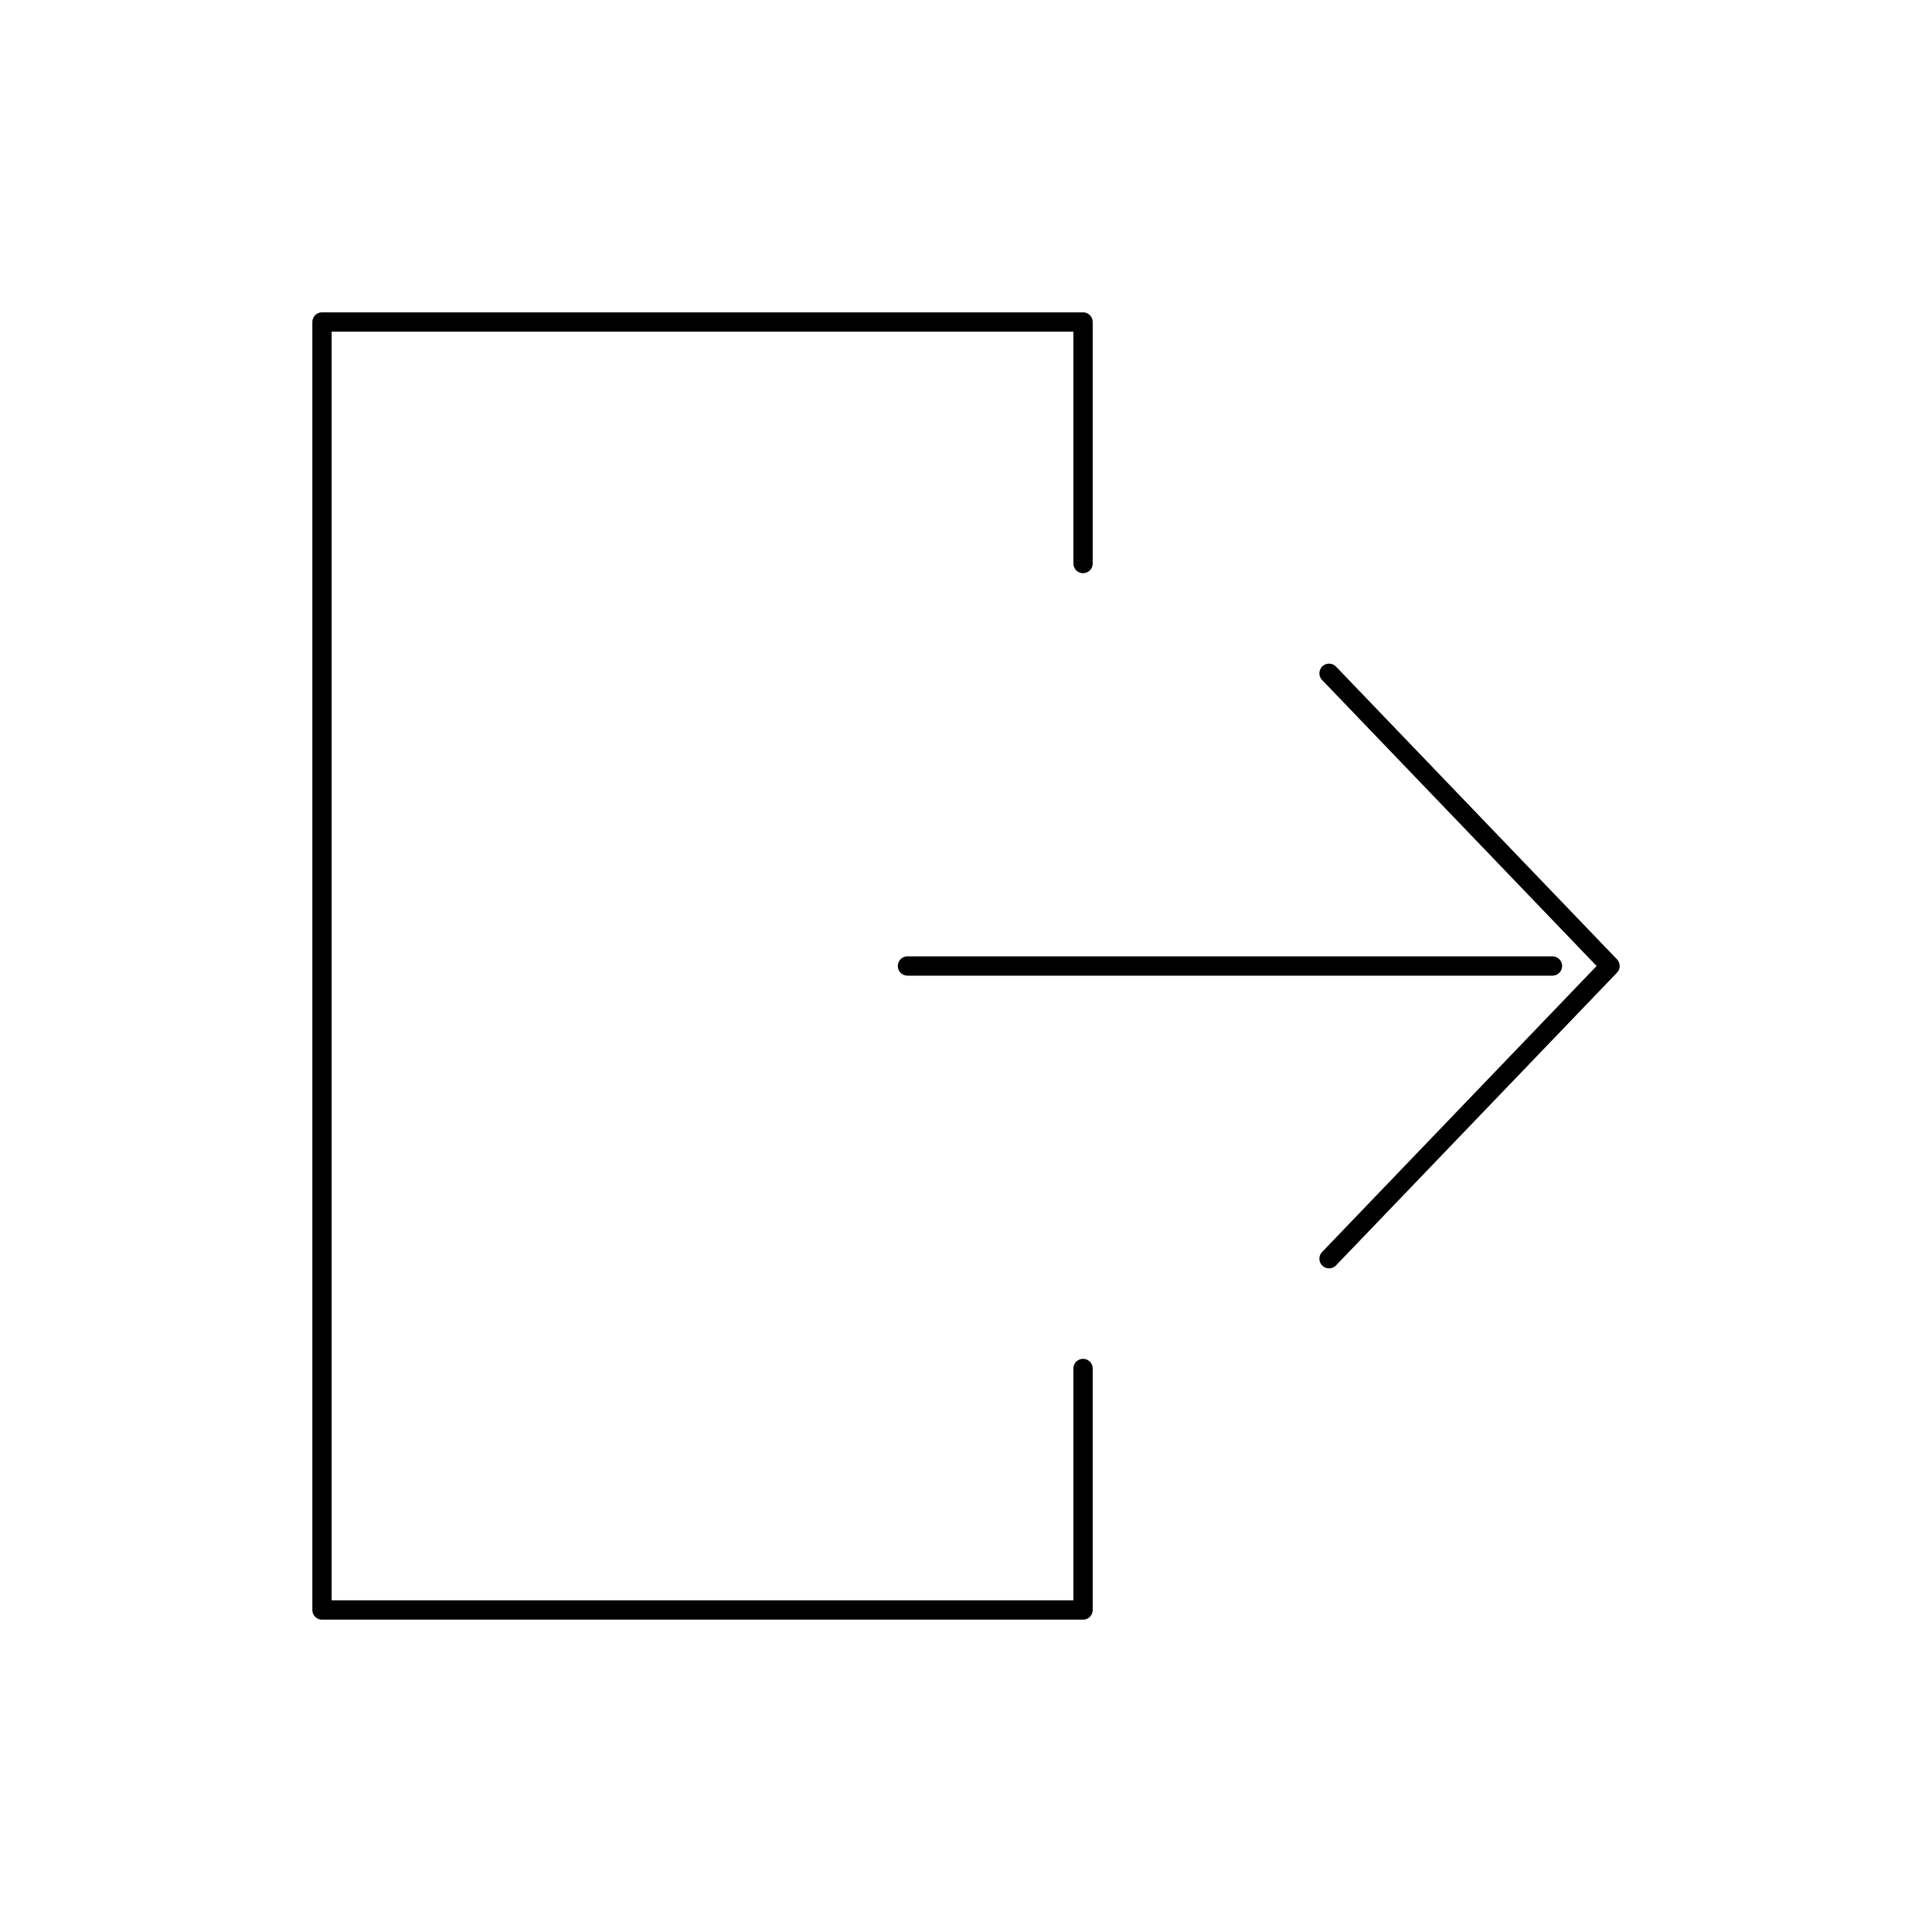 <!DOCTYPE svg PUBLIC "-//W3C//DTD SVG 1.1//EN" "http://www.w3.org/Graphics/SVG/1.1/DTD/svg11.dtd">

<!-- Uploaded to: SVG Repo, www.svgrepo.com, Transformed by: SVG Repo Mixer Tools -->
<svg width="38px" height="38px" viewBox="0 0 24 24" fill="none" xmlns="http://www.w3.org/2000/svg" stroke="#000000" stroke-width="0.24">

<g id="SVGRepo_bgCarrier" stroke-width="0"/>

<g id="SVGRepo_tracerCarrier" stroke-linecap="round" stroke-linejoin="round"/>

<g id="SVGRepo_iconCarrier"> <path d="M19.285 12L11.273 12" stroke="#000000" stroke-linecap="round" stroke-linejoin="round"/> <path d="M16.51 15.636L20 12L16.51 8.364" stroke="#000000" stroke-linecap="round" stroke-linejoin="round"/> <path d="M13.454 7V4H4V20H13.454V17" stroke="#000000" stroke-linecap="round" stroke-linejoin="round"/> </g>

</svg>